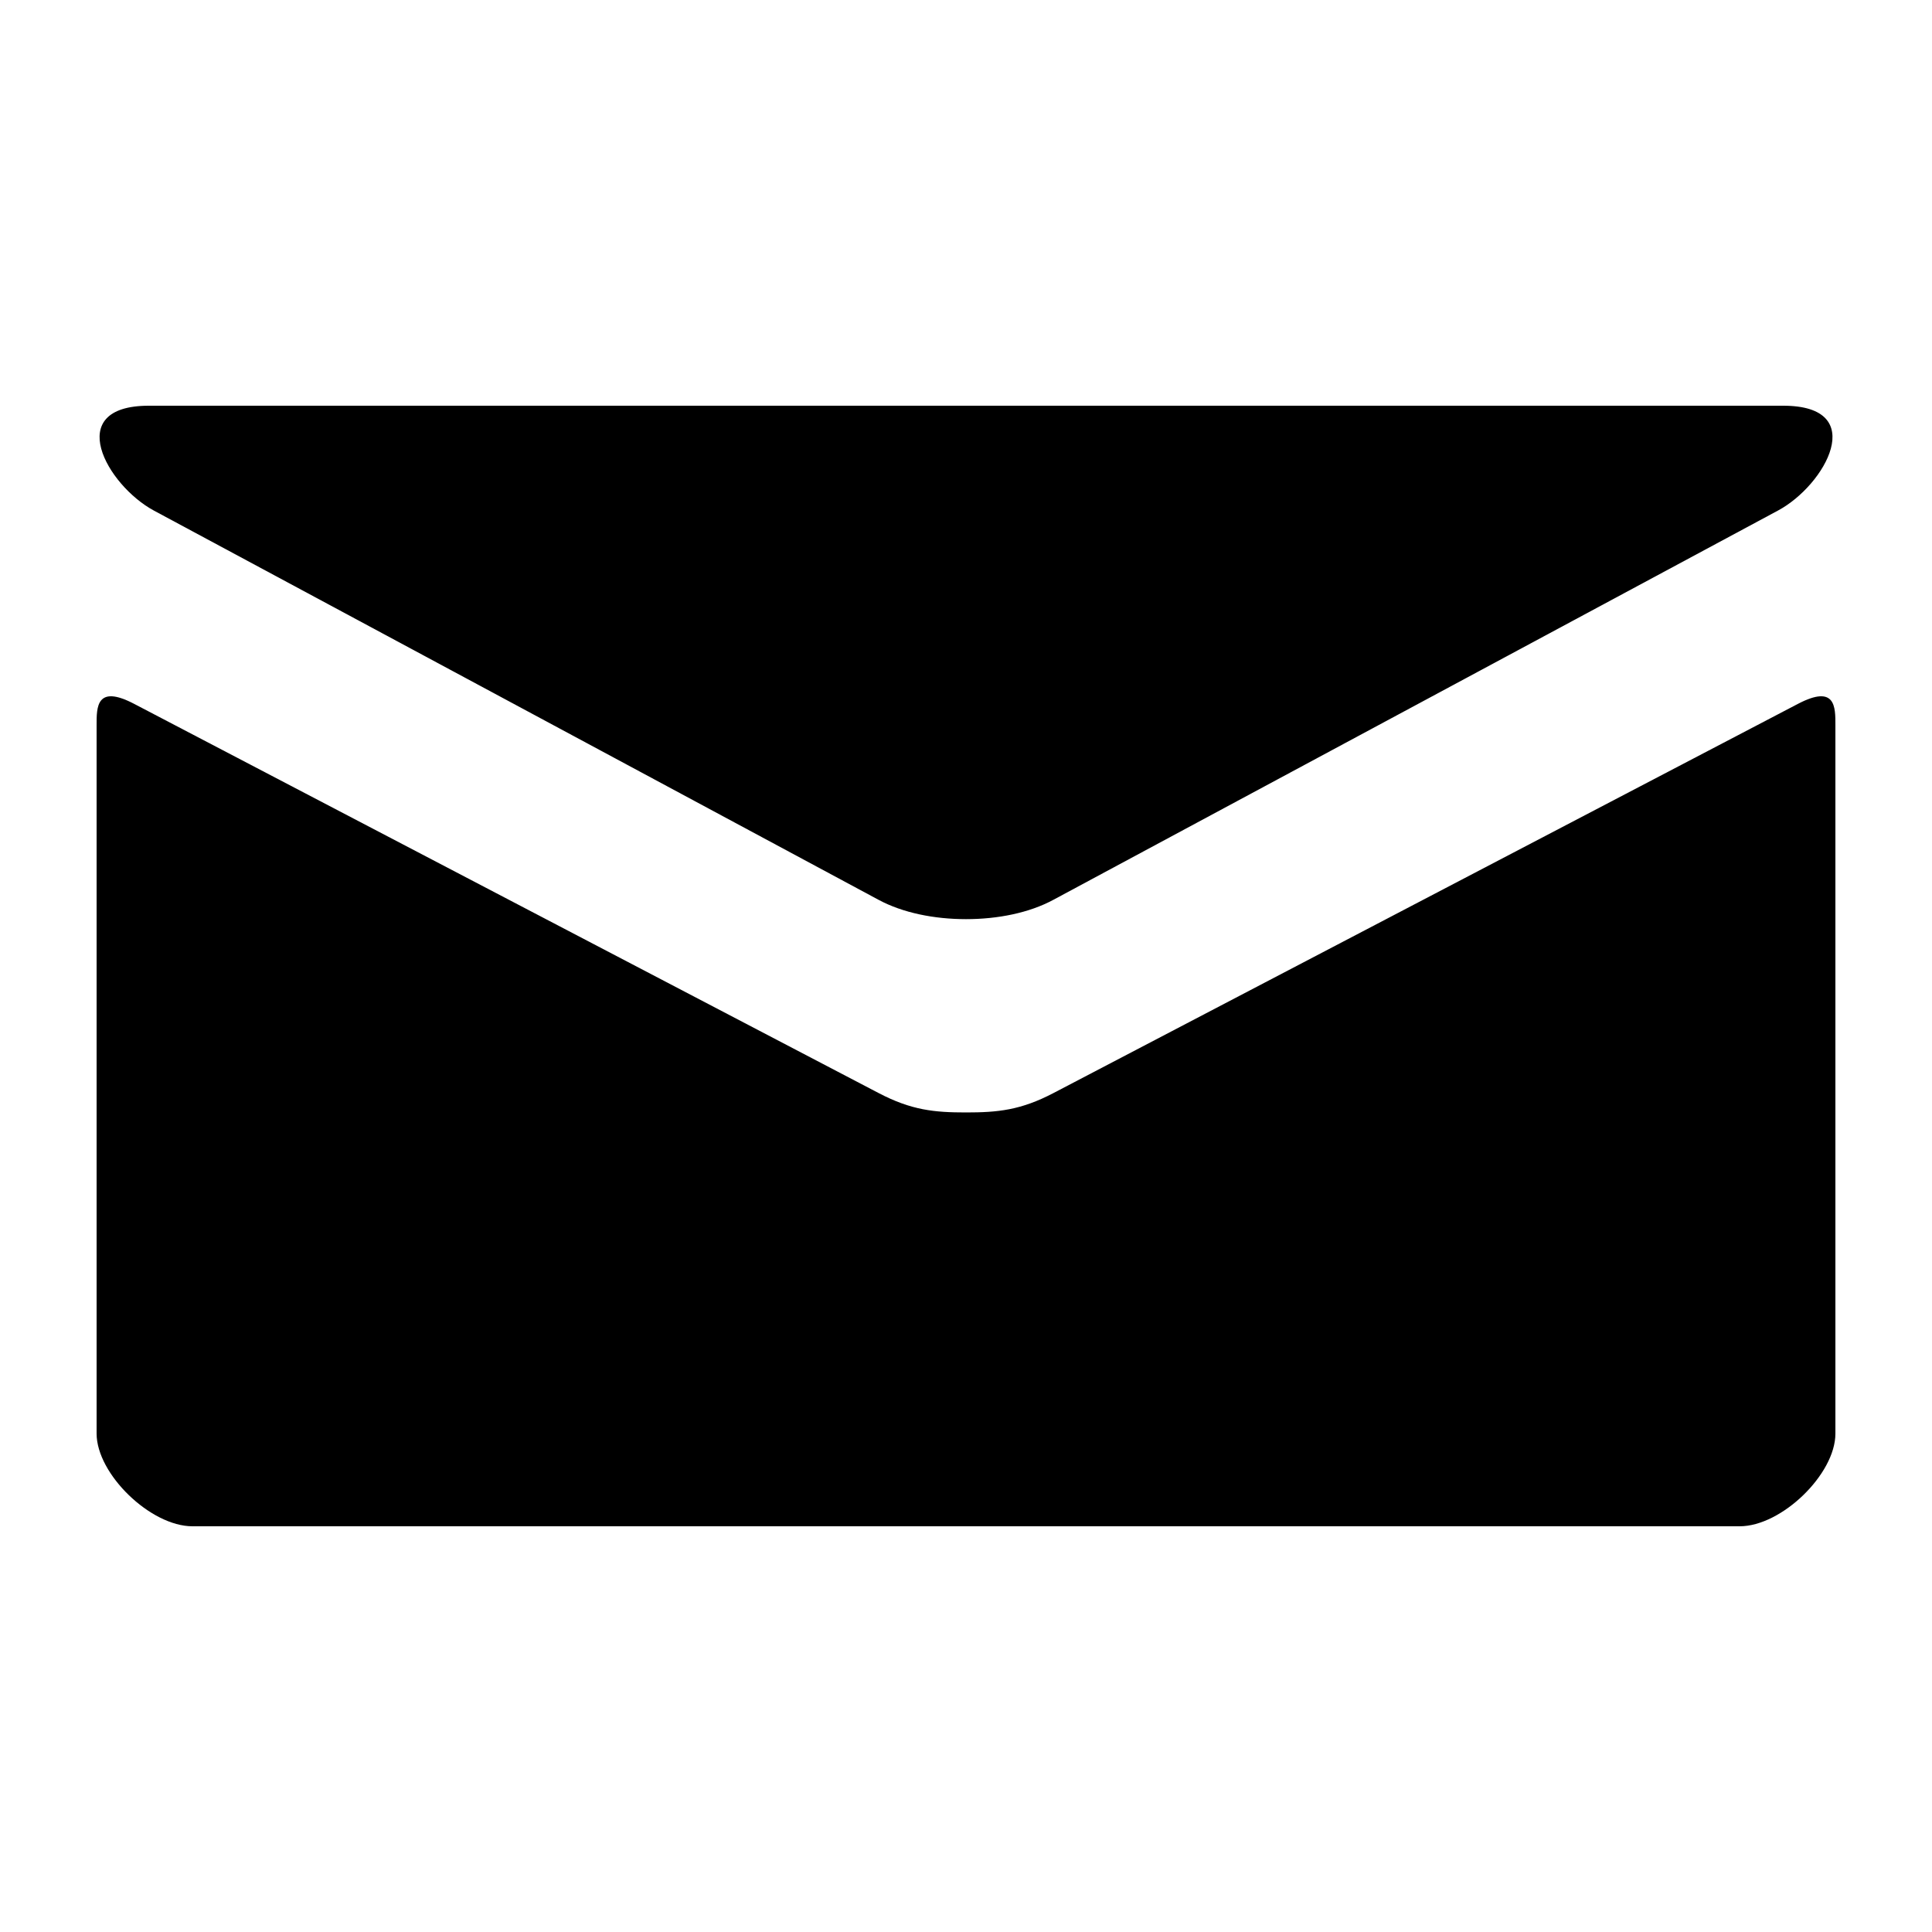 <?xml version="1.0" encoding="utf-8"?> <!-- Generator: IcoMoon.io --> <!DOCTYPE svg PUBLIC "-//W3C//DTD SVG 1.1//EN" "http://www.w3.org/Graphics/SVG/1.1/DTD/svg11.dtd"> <svg width="500" height="500" viewBox="0 0 500 500" xmlns="http://www.w3.org/2000/svg" xmlns:xlink="http://www.w3.org/1999/xlink" fill="#000000"><path d="M 39.85,132.15c 12.20,6.575, 181.225,97.35, 187.525,100.725C 233.65,236.25, 241.80,237.875, 250.00,237.875c 8.225,0.00, 16.375-1.625, 22.65-5.025 c 6.30-3.375, 175.30-94.15, 187.50-100.725C 472.375,125.575, 483.925,105.00, 461.50,105.00L 38.525,105.00 C 16.10,105.00, 27.625,125.575, 39.85,132.15z M 465.325,182.15 c-13.875,7.25-184.175,96.275-192.675,100.725S 258.225,287.90, 250.00,287.90c-8.20,0.00-14.125-0.575-22.625-5.025S 48.55,189.375, 34.70,182.15 C 24.925,177.05, 25.00,183.025, 25.00,187.625c0.00,4.60,0.00,183.375,0.00,183.375C 25.00,381.50, 38.975,395.00, 49.80,395.00l 400.425,0.00 c 10.85,0.00, 24.775-13.50, 24.775-23.975 c0.00,0.00,0.00-178.775,0.00-183.375C 475.00,183.025, 475.10,177.05, 465.325,182.15z" ></path></svg>